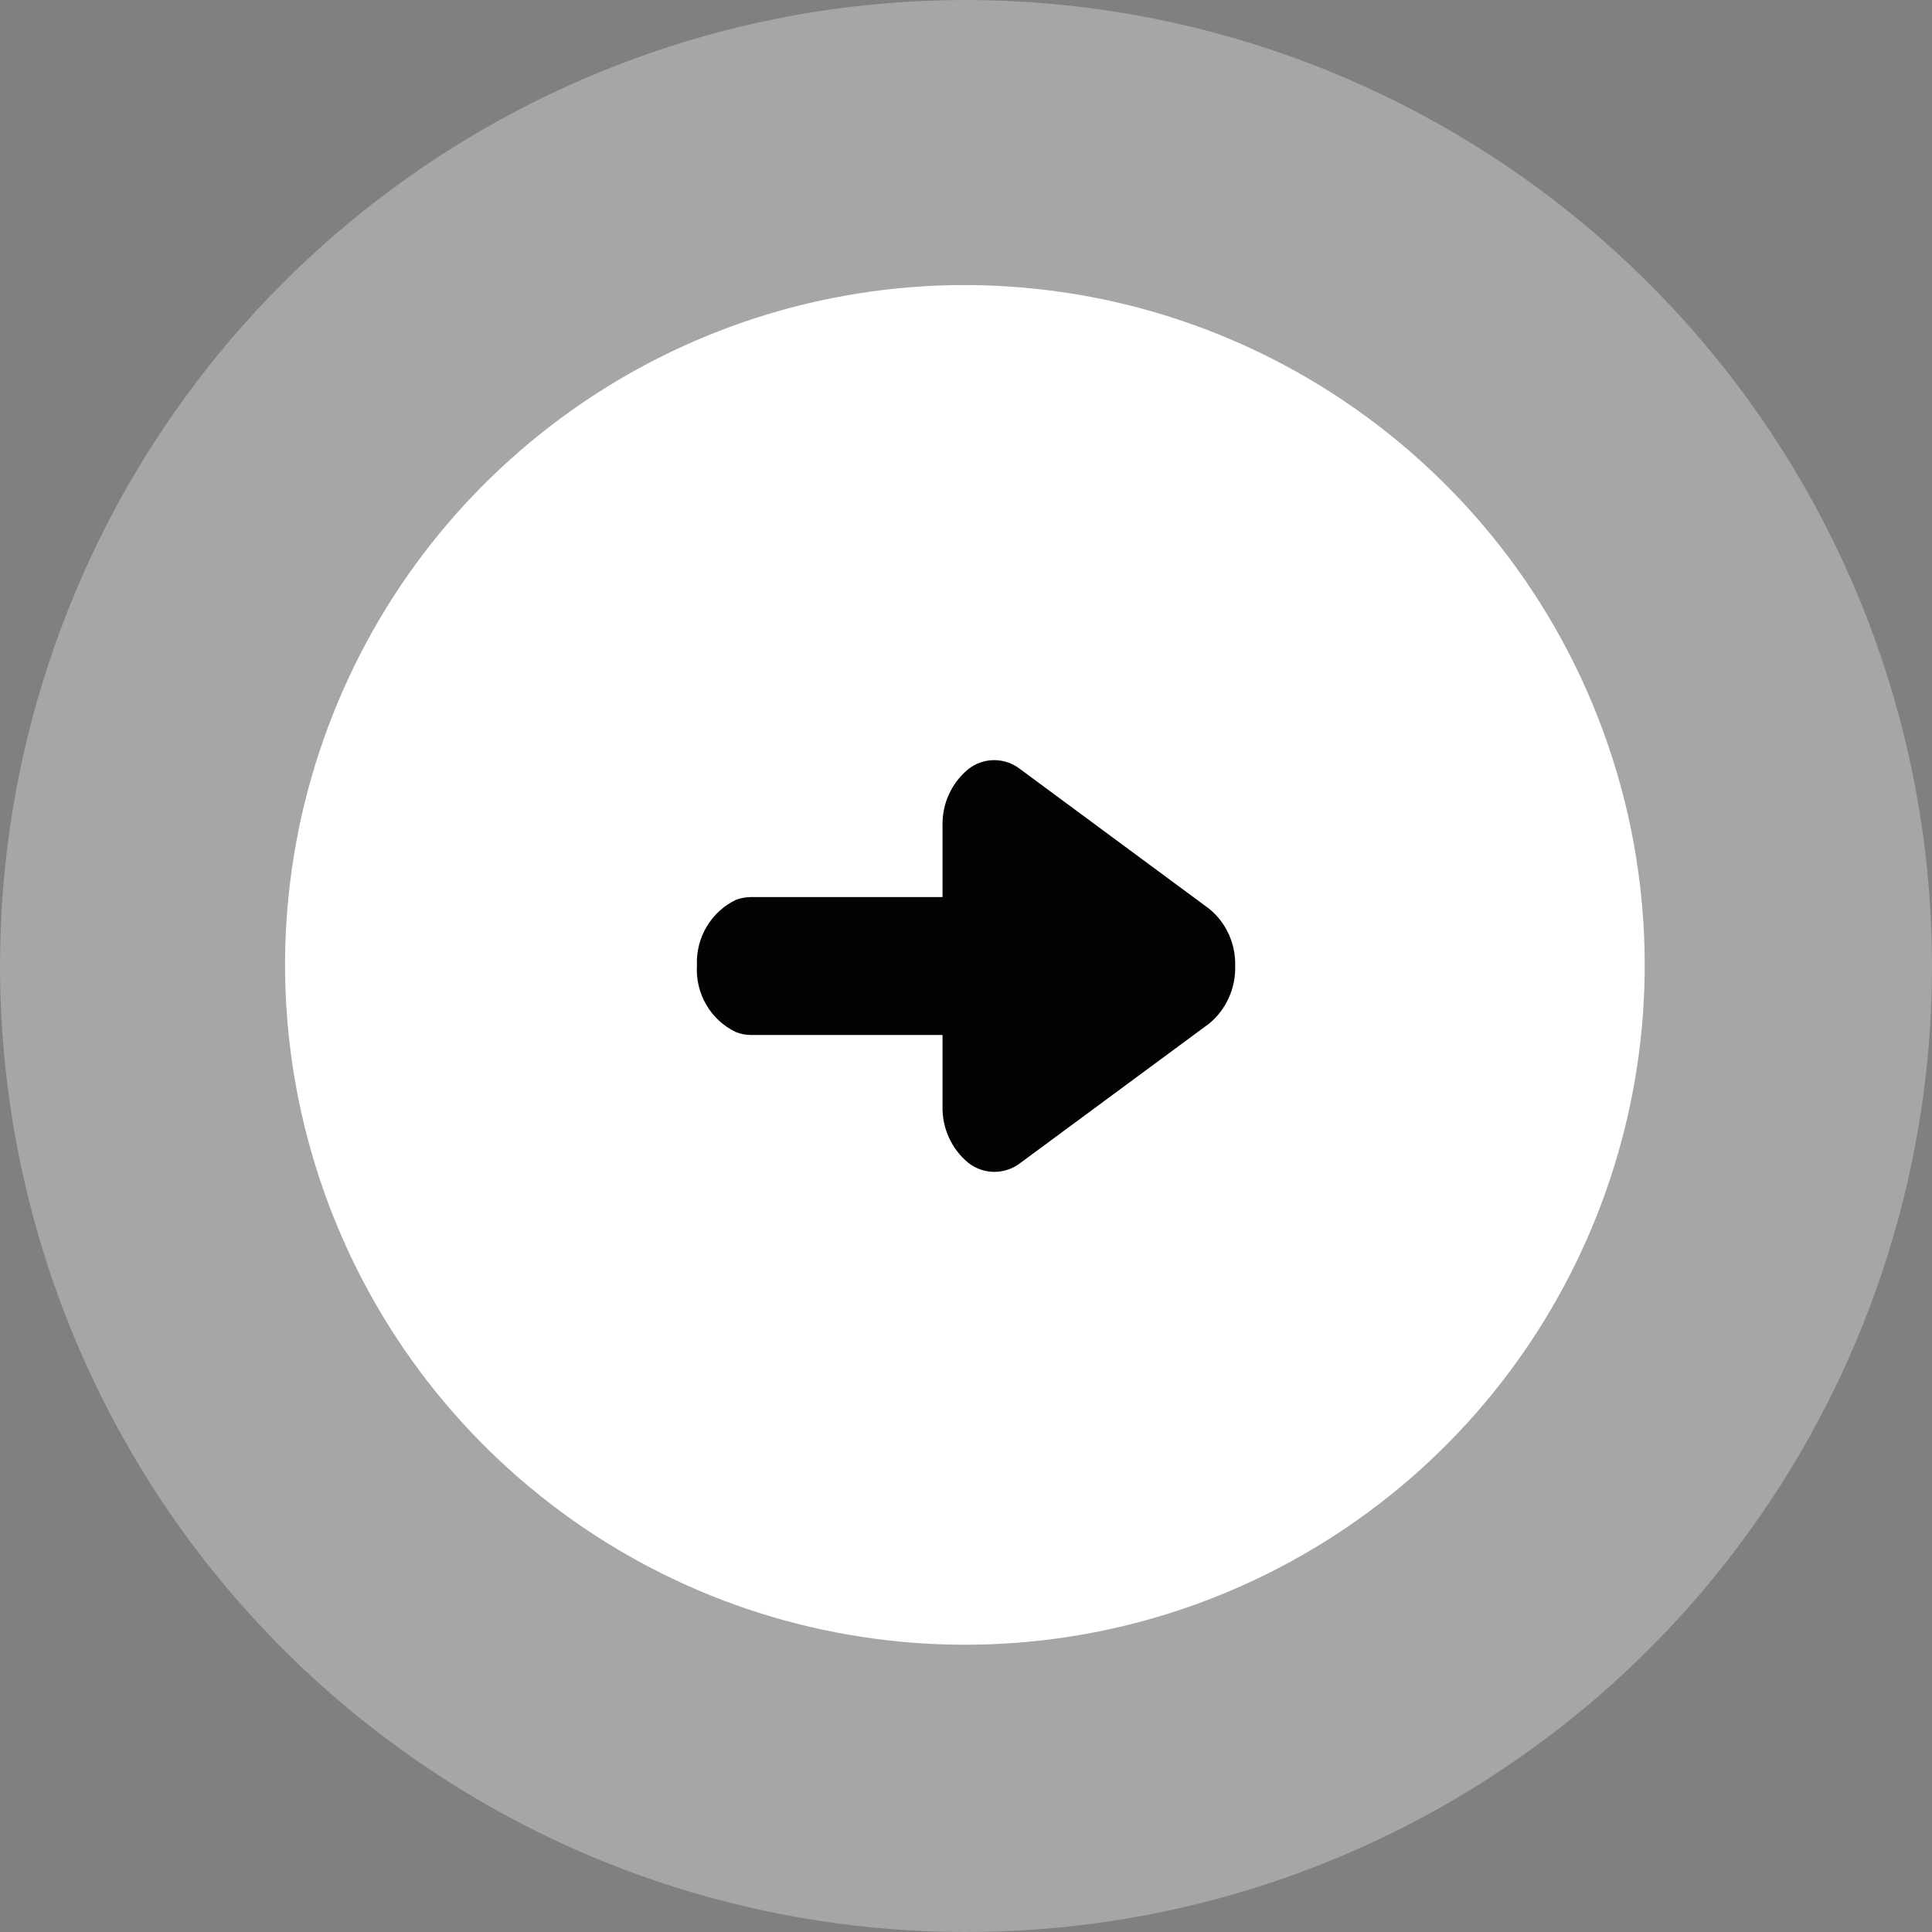 <svg xmlns="http://www.w3.org/2000/svg" width="61" height="61" viewBox="0 0 61 61">
    <rect x="0" y="0" width="61" height="61" fill="#808080" stroke="none"/>
    <g fill="none" fill-rule="evenodd">
        <g fill-rule="nonzero">
            <g>
                <g>
                    <g>
                        <path fill="#FFF" d="M30.5 0C17.554 0 6.018 8.174 1.726 20.389c-4.291 12.214-.404 25.808 9.696 33.907 10.1 8.099 24.213 8.938 35.202 2.093 10.989-6.845 16.46-19.882 13.645-32.52C57.145 9.933 44.782.02 30.499 0z" opacity=".3" transform="translate(-613 -400) translate(110 90) translate(0 29) translate(503 281)"/>
                        <g>
                            <path fill="#FFF" d="M21.465 0c-9.111 0-17.23 5.753-20.25 14.349-3.02 8.596-.285 18.163 6.823 23.863 7.109 5.7 17.04 6.29 24.775 1.473 7.733-4.817 11.583-13.993 9.602-22.886C40.217 6.99 31.516.014 21.465 0z" transform="translate(-613 -400) translate(110 90) translate(0 29) translate(503 281) translate(9 9)"/>
                            <path fill="#030303" d="M27.723 21.417c-.438.54-1.109.845-1.811.824h-2.234v6.055c-.001.16-.032.317-.09.466-.377.797-1.212 1.287-2.106 1.234-.88.037-1.698-.45-2.072-1.234-.055-.15-.084-.307-.086-.466v-6.055h-2.233c-.702.023-1.373-.281-1.812-.82-.372-.48-.372-1.145 0-1.625l4.415-5.975c.438-.537 1.107-.84 1.807-.82.7-.019 1.37.282 1.812.815l4.405 5.966c.374.483.376 1.15.005 1.635z" transform="translate(-613 -400) translate(110 90) translate(0 29) translate(503 281) translate(9 9) rotate(90 21.5 21.5)"/>
                        </g>
                    </g>
                </g>
            </g>
        </g>
    </g>
</svg>
